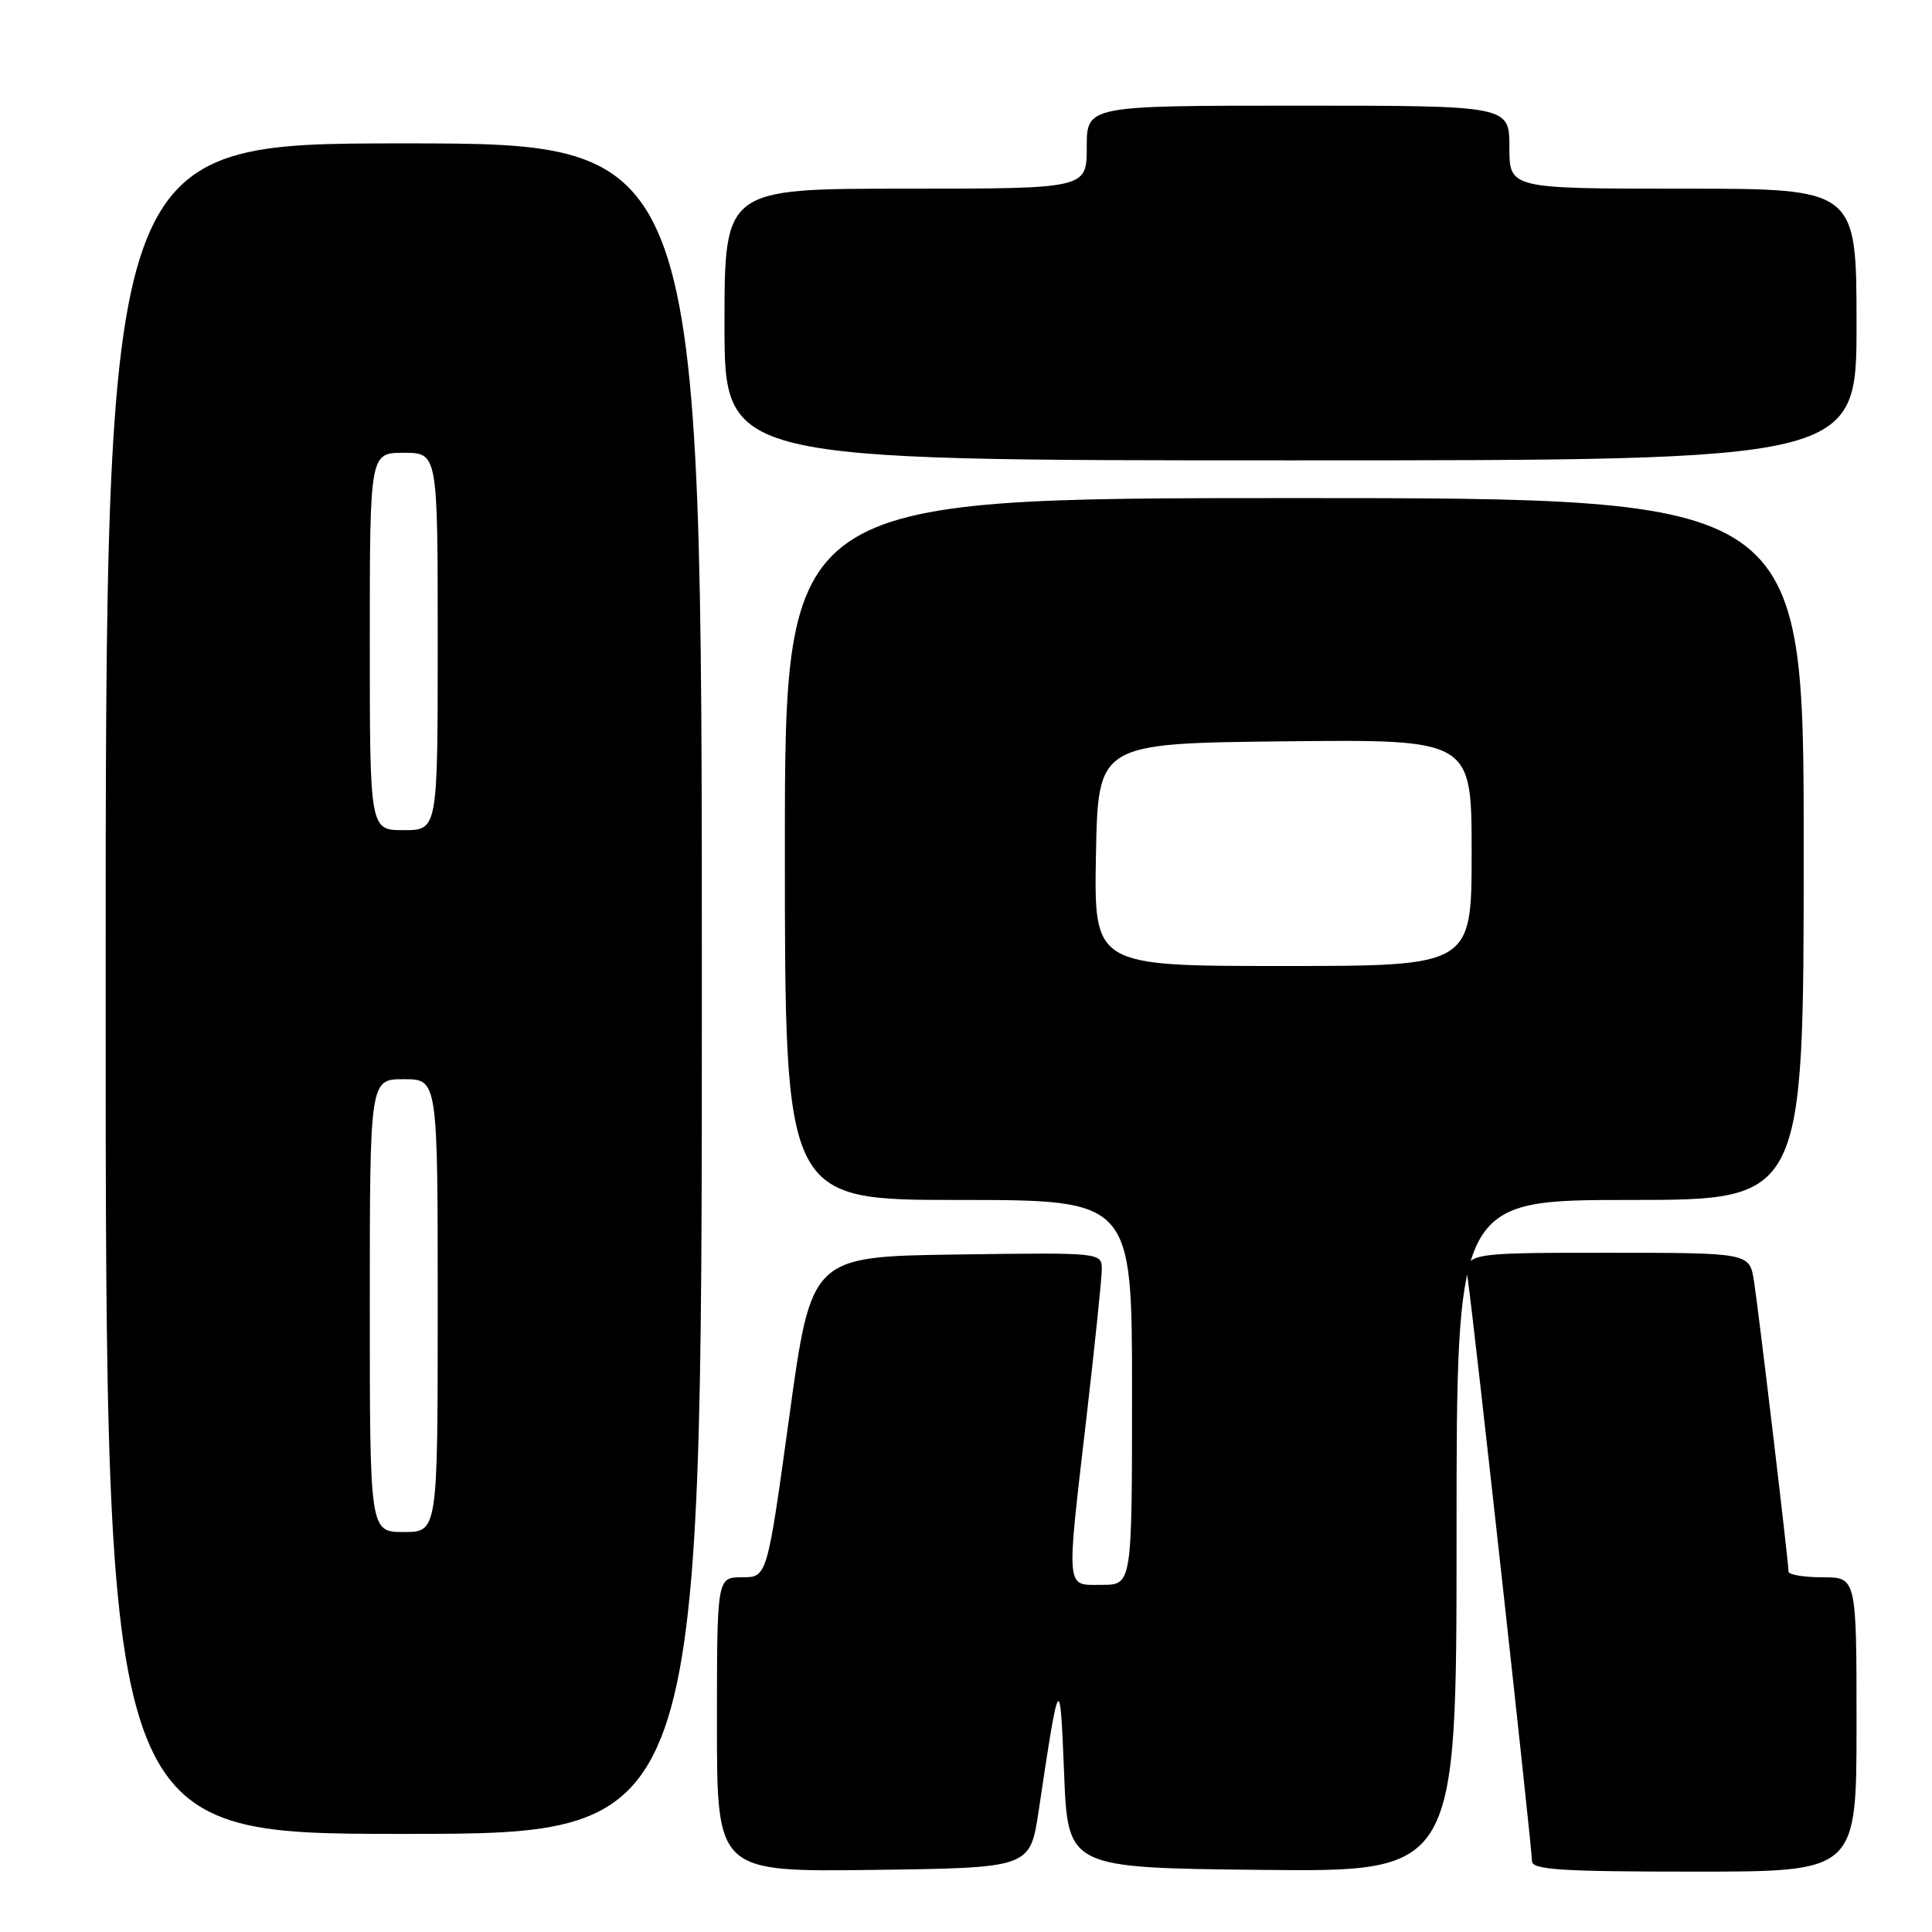 <?xml version="1.0" encoding="UTF-8" standalone="no"?>
<!DOCTYPE svg PUBLIC "-//W3C//DTD SVG 1.1//EN" "http://www.w3.org/Graphics/SVG/1.1/DTD/svg11.dtd" >
<svg xmlns="http://www.w3.org/2000/svg" xmlns:xlink="http://www.w3.org/1999/xlink" version="1.1" viewBox="0 0 256 256">
 <g >
 <path fill="currentColor"
d=" M 137.62 240.00 C 140.38 221.55 140.46 221.43 141.00 235.00 C 141.50 247.50 141.50 247.50 167.25 247.77 C 193.00 248.03 193.00 248.03 193.00 203.52 C 193.00 159.00 193.00 159.00 216.00 159.00 C 239.00 159.00 239.00 159.00 239.00 112.50 C 239.00 66.00 239.00 66.00 171.50 66.00 C 104.00 66.00 104.00 66.00 104.00 112.50 C 104.00 159.00 104.00 159.00 127.00 159.00 C 150.00 159.00 150.00 159.00 150.00 184.50 C 150.00 210.00 150.00 210.00 146.00 210.00 C 141.15 210.00 141.25 211.18 144.00 187.50 C 145.08 178.15 145.98 169.48 145.99 168.23 C 146.00 165.96 146.00 165.96 126.75 166.23 C 107.50 166.50 107.50 166.50 104.58 187.75 C 101.65 209.00 101.65 209.00 98.33 209.00 C 95.00 209.00 95.00 209.00 95.00 228.52 C 95.00 248.04 95.00 248.04 115.75 247.77 C 136.49 247.50 136.49 247.50 137.62 240.00 Z  M 246.00 228.50 C 246.00 209.00 246.00 209.00 241.50 209.00 C 239.03 209.00 237.00 208.66 236.99 208.25 C 236.98 206.92 233.02 173.63 232.41 169.75 C 231.82 166.00 231.82 166.00 212.90 166.00 C 193.98 166.00 193.98 166.00 194.52 169.75 C 195.29 174.95 203.00 244.93 203.00 246.62 C 203.00 247.75 206.90 248.00 224.50 248.00 C 246.00 248.00 246.00 248.00 246.00 228.50 Z  M 93.00 131.00 C 93.00 19.00 93.00 19.00 53.50 19.00 C 14.00 19.00 14.00 19.00 14.00 131.00 C 14.00 243.00 14.00 243.00 53.50 243.00 C 93.00 243.00 93.00 243.00 93.00 131.00 Z  M 246.00 43.00 C 246.00 25.00 246.00 25.00 223.00 25.00 C 200.00 25.00 200.00 25.00 200.00 19.50 C 200.00 14.00 200.00 14.00 172.00 14.00 C 144.00 14.00 144.00 14.00 144.00 19.50 C 144.00 25.00 144.00 25.00 120.00 25.00 C 96.00 25.00 96.00 25.00 96.00 43.00 C 96.00 61.00 96.00 61.00 171.00 61.00 C 246.00 61.00 246.00 61.00 246.00 43.00 Z  M 145.22 113.25 C 145.50 98.50 145.50 98.50 170.25 98.23 C 195.00 97.97 195.00 97.97 195.00 112.98 C 195.00 128.00 195.00 128.00 169.97 128.00 C 144.95 128.00 144.95 128.00 145.22 113.25 Z  M 49.00 173.00 C 49.00 143.00 49.00 143.00 53.50 143.00 C 58.00 143.00 58.00 143.00 58.00 173.00 C 58.00 203.00 58.00 203.00 53.50 203.00 C 49.00 203.00 49.00 203.00 49.00 173.00 Z  M 49.00 85.00 C 49.00 60.00 49.00 60.00 53.50 60.00 C 58.00 60.00 58.00 60.00 58.00 85.00 C 58.00 110.00 58.00 110.00 53.50 110.00 C 49.00 110.00 49.00 110.00 49.00 85.00 Z "/>
</g>
</svg>